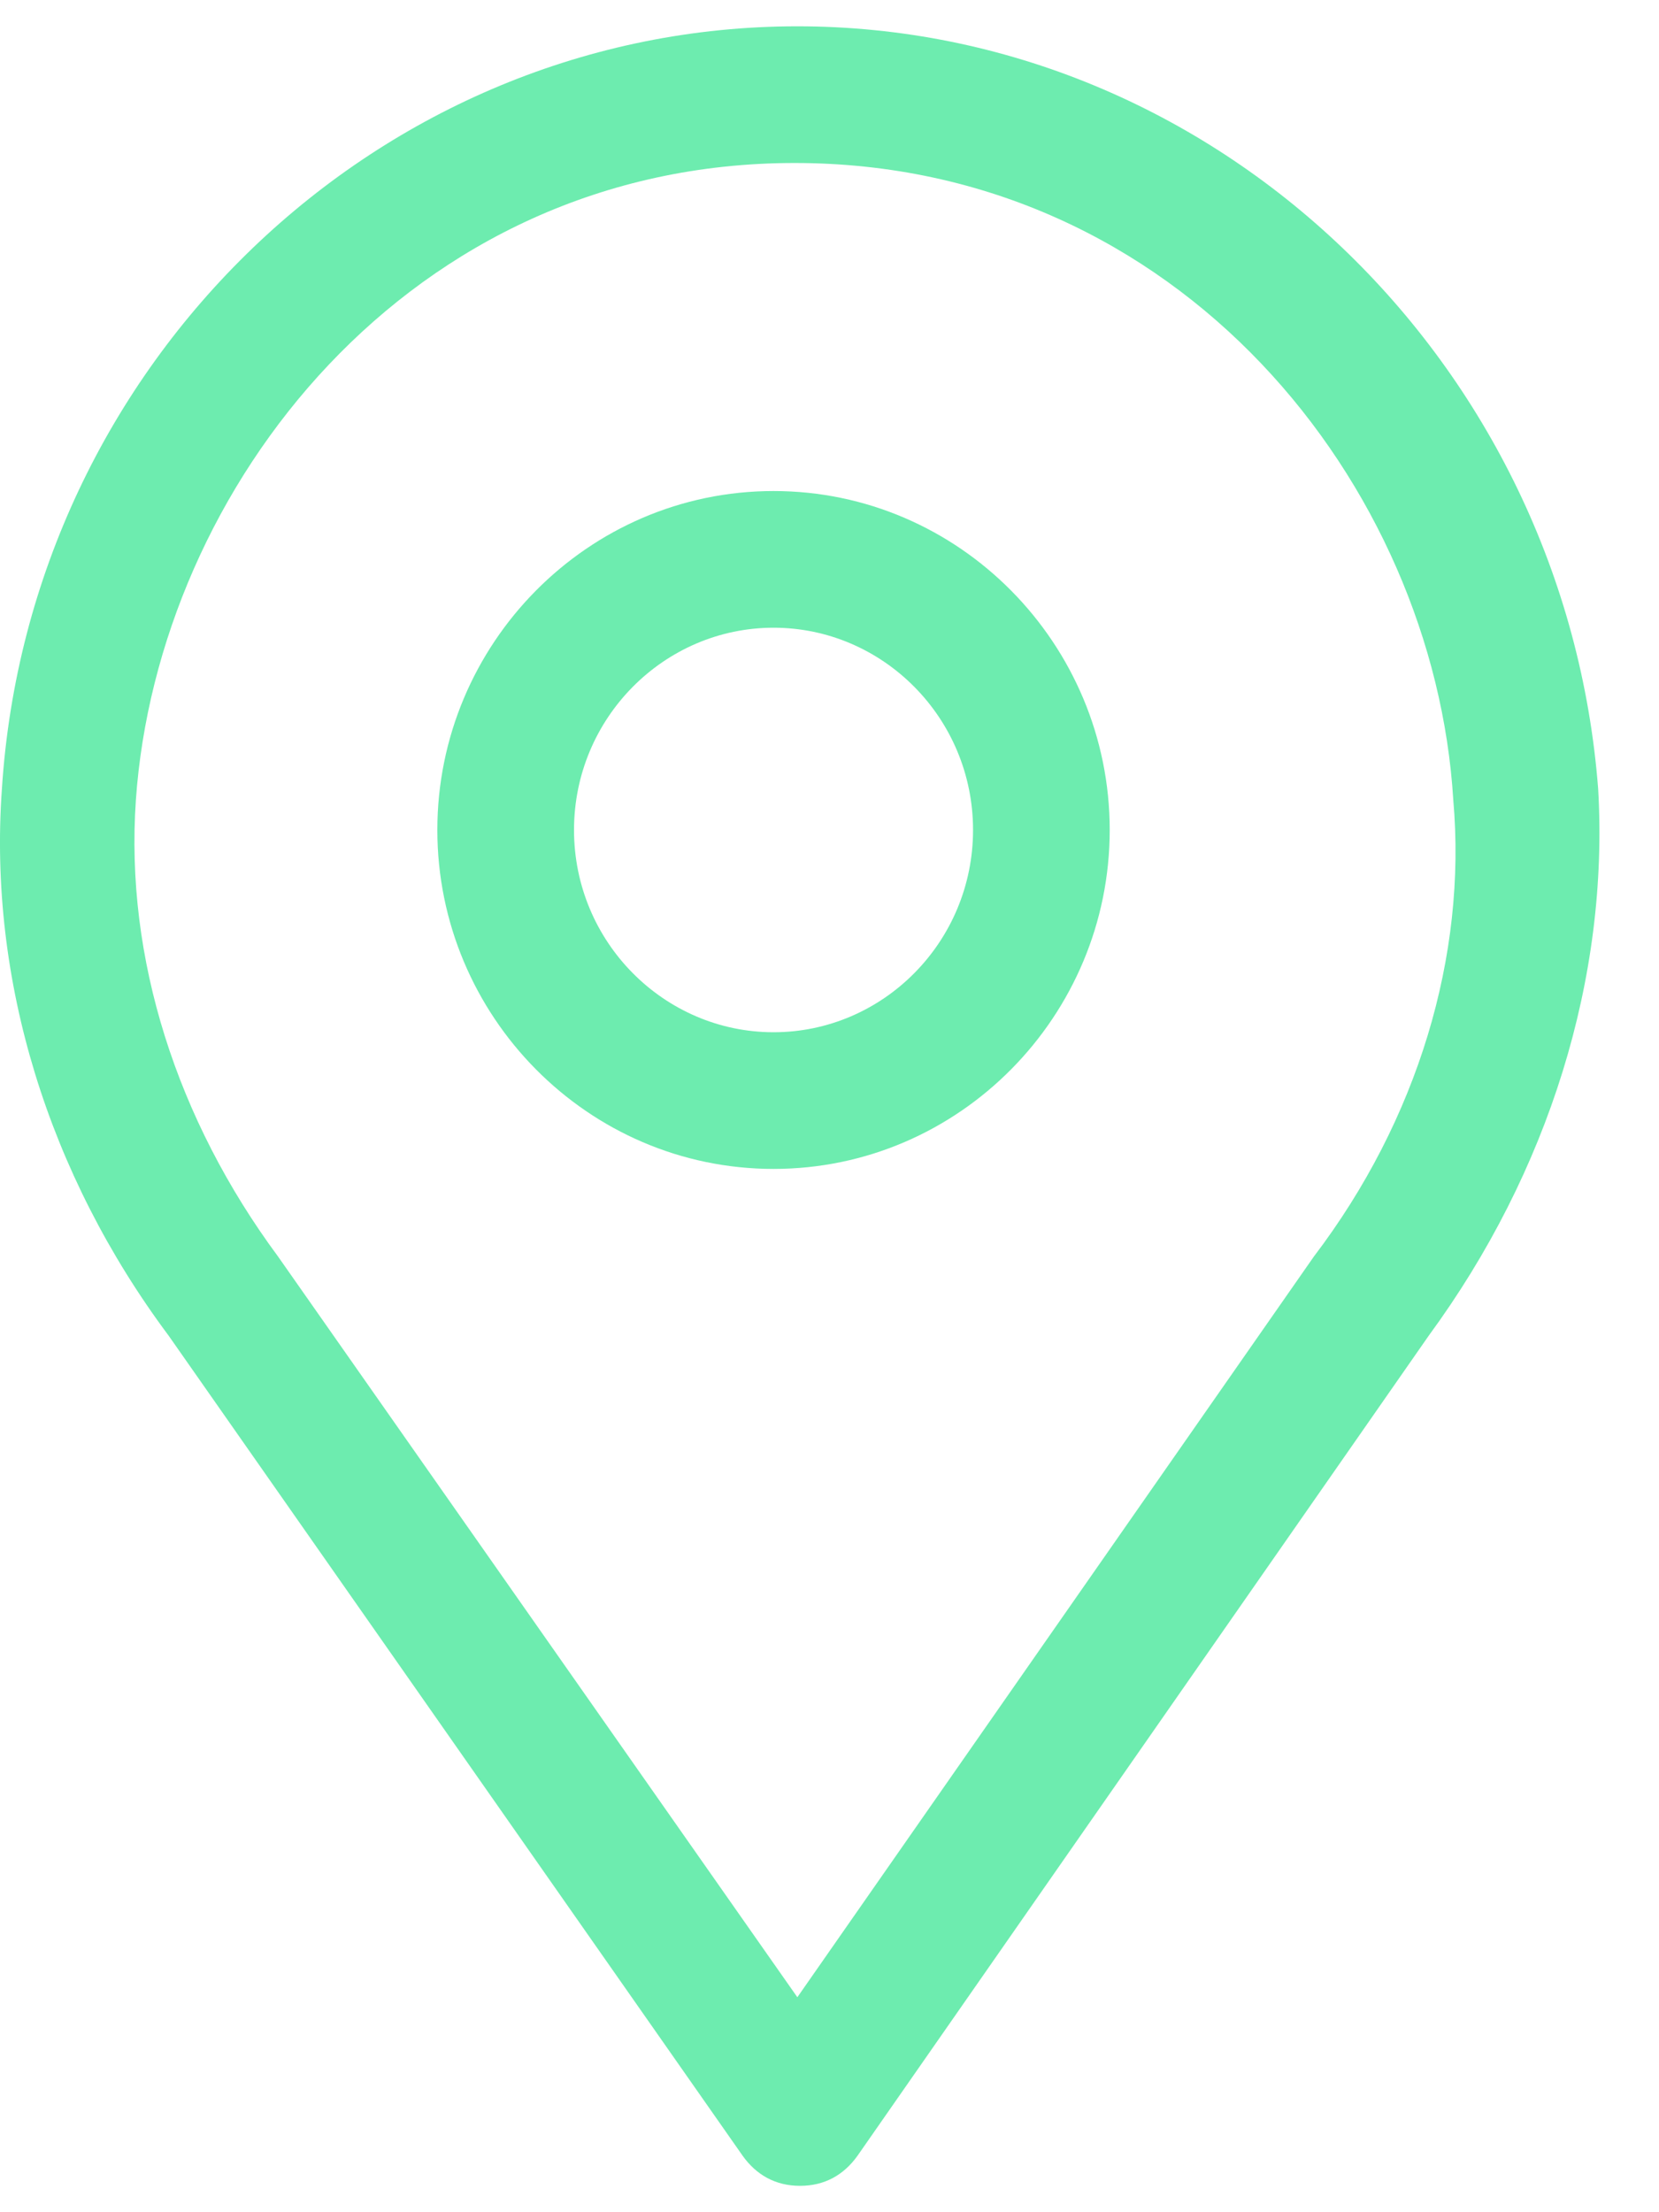 <?xml version="1.0" encoding="UTF-8"?>
<svg width="21px" height="28px" viewBox="0 0 21 28" version="1.1" xmlns="http://www.w3.org/2000/svg" xmlns:xlink="http://www.w3.org/1999/xlink">
    <!-- Generator: Sketch 43.1 (39012) - http://www.bohemiancoding.com/sketch -->
    <title>place</title>
    <desc>Created with Sketch.</desc>
    <defs></defs>
    <g id="Page-1" stroke="none" stroke-width="1" fill="none" fill-rule="evenodd">
        <g id="home" transform="translate(-24, -363)" fill-rule="nonzero" fill="#6DECAF">
            <g id="leftNav" transform="translate(-1, 200)">
                <g id="place" transform="translate(25, 163.333)">
                    <path d="M9.792,5.882 C7.439,5.882 5.536,7.819 5.536,10.172 C5.536,12.525 7.439,14.462 9.792,14.462 C12.144,14.462 14.047,12.525 14.047,10.172 C14.047,7.819 12.144,5.882 9.792,5.882 Z M9.792,12.732 C8.408,12.732 7.266,11.591 7.266,10.172 C7.266,8.754 8.408,7.612 9.792,7.612 C11.176,7.612 12.317,8.754 12.317,10.172 C12.317,11.591 11.176,12.732 9.792,12.732 Z" id="Shape"></path>
                    <path d="M10.093,0 C4.799,0 0.37,4.256 0.024,9.653 C-0.149,12.075 0.612,14.532 2.135,16.573 L9.401,26.953 C9.574,27.195 9.816,27.333 10.127,27.333 C10.439,27.333 10.681,27.195 10.854,26.953 L18.085,16.573 C19.607,14.497 20.368,12.041 20.23,9.653 C19.815,4.256 15.386,0 10.093,0 Z M16.632,15.57 L10.093,24.946 L3.519,15.57 C2.239,13.84 1.581,11.798 1.72,9.792 C1.996,5.847 5.179,1.73 10.058,1.73 C14.936,1.73 18.154,5.813 18.396,9.792 C18.569,11.764 17.947,13.84 16.632,15.57 Z" id="Shape"></path>
                </g>
            </g>
        </g>
    </g>
</svg>